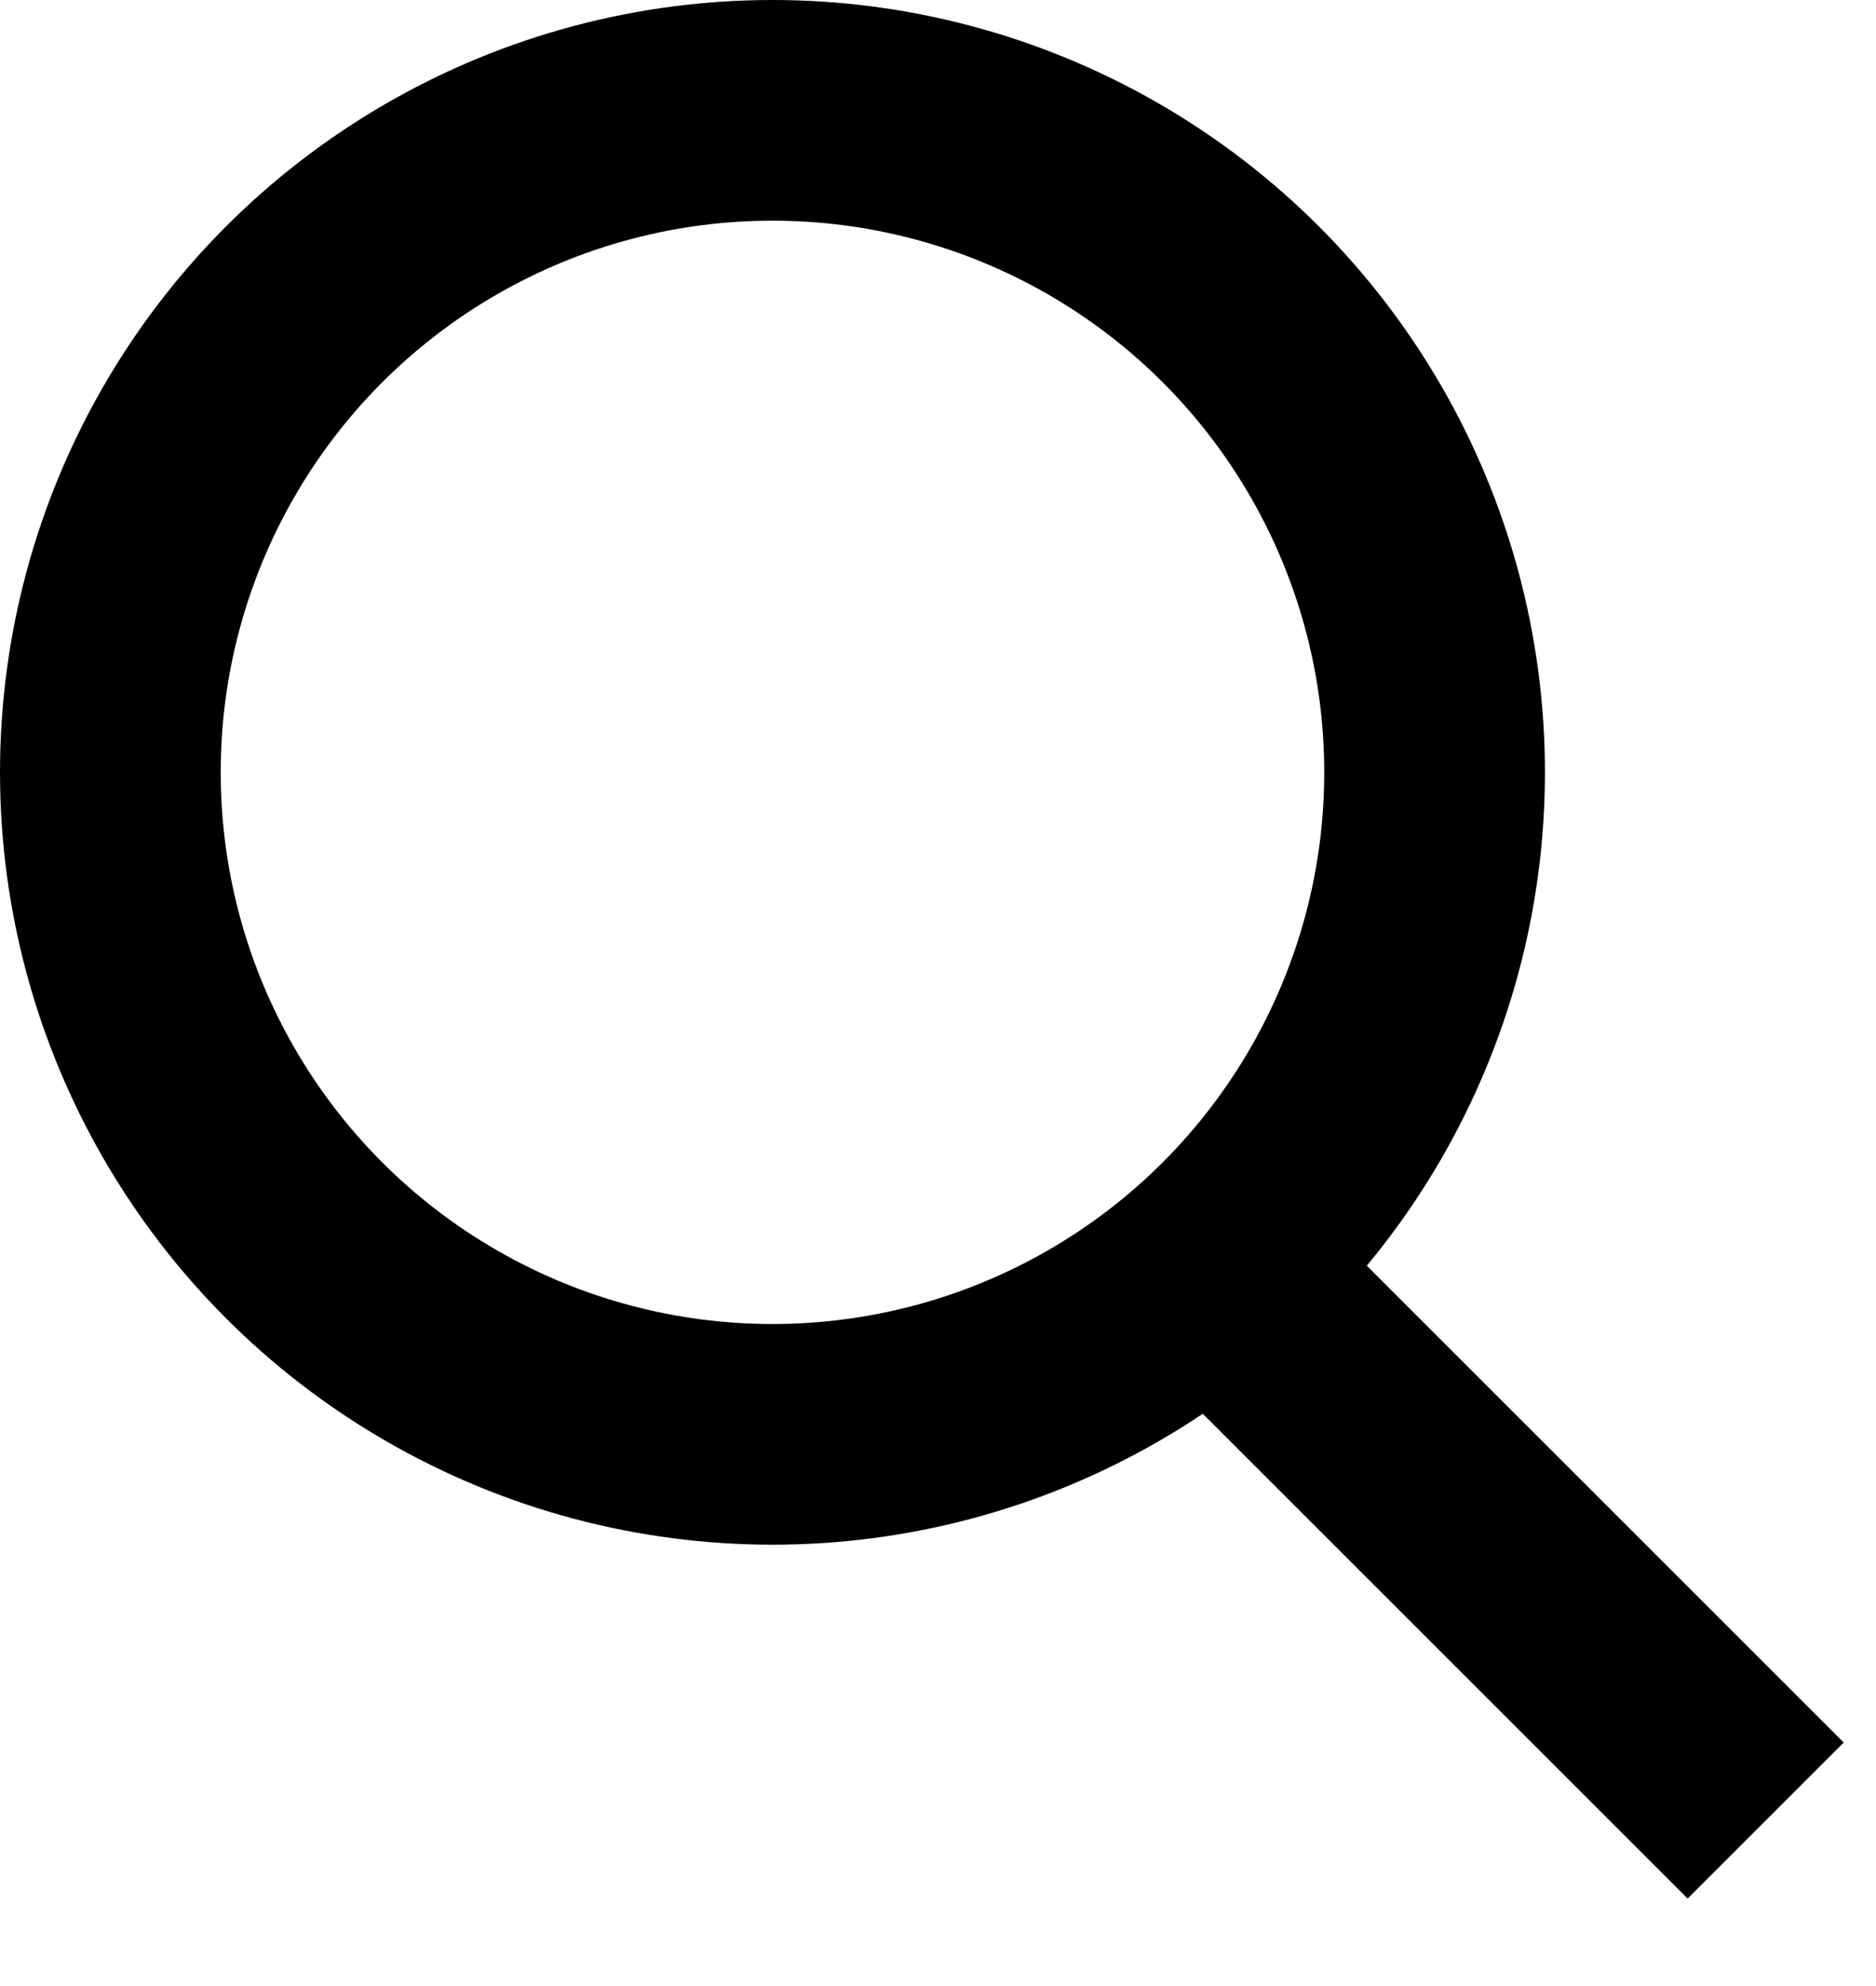<svg width="17" height="18" viewBox="0 0 17 18" fill="none" xmlns="http://www.w3.org/2000/svg">
<circle cx="7" cy="7" r="6" stroke="black" stroke-width="2"/>
<path d="M16 16.5L11.5 12" stroke="black" stroke-width="2"/>
</svg>
